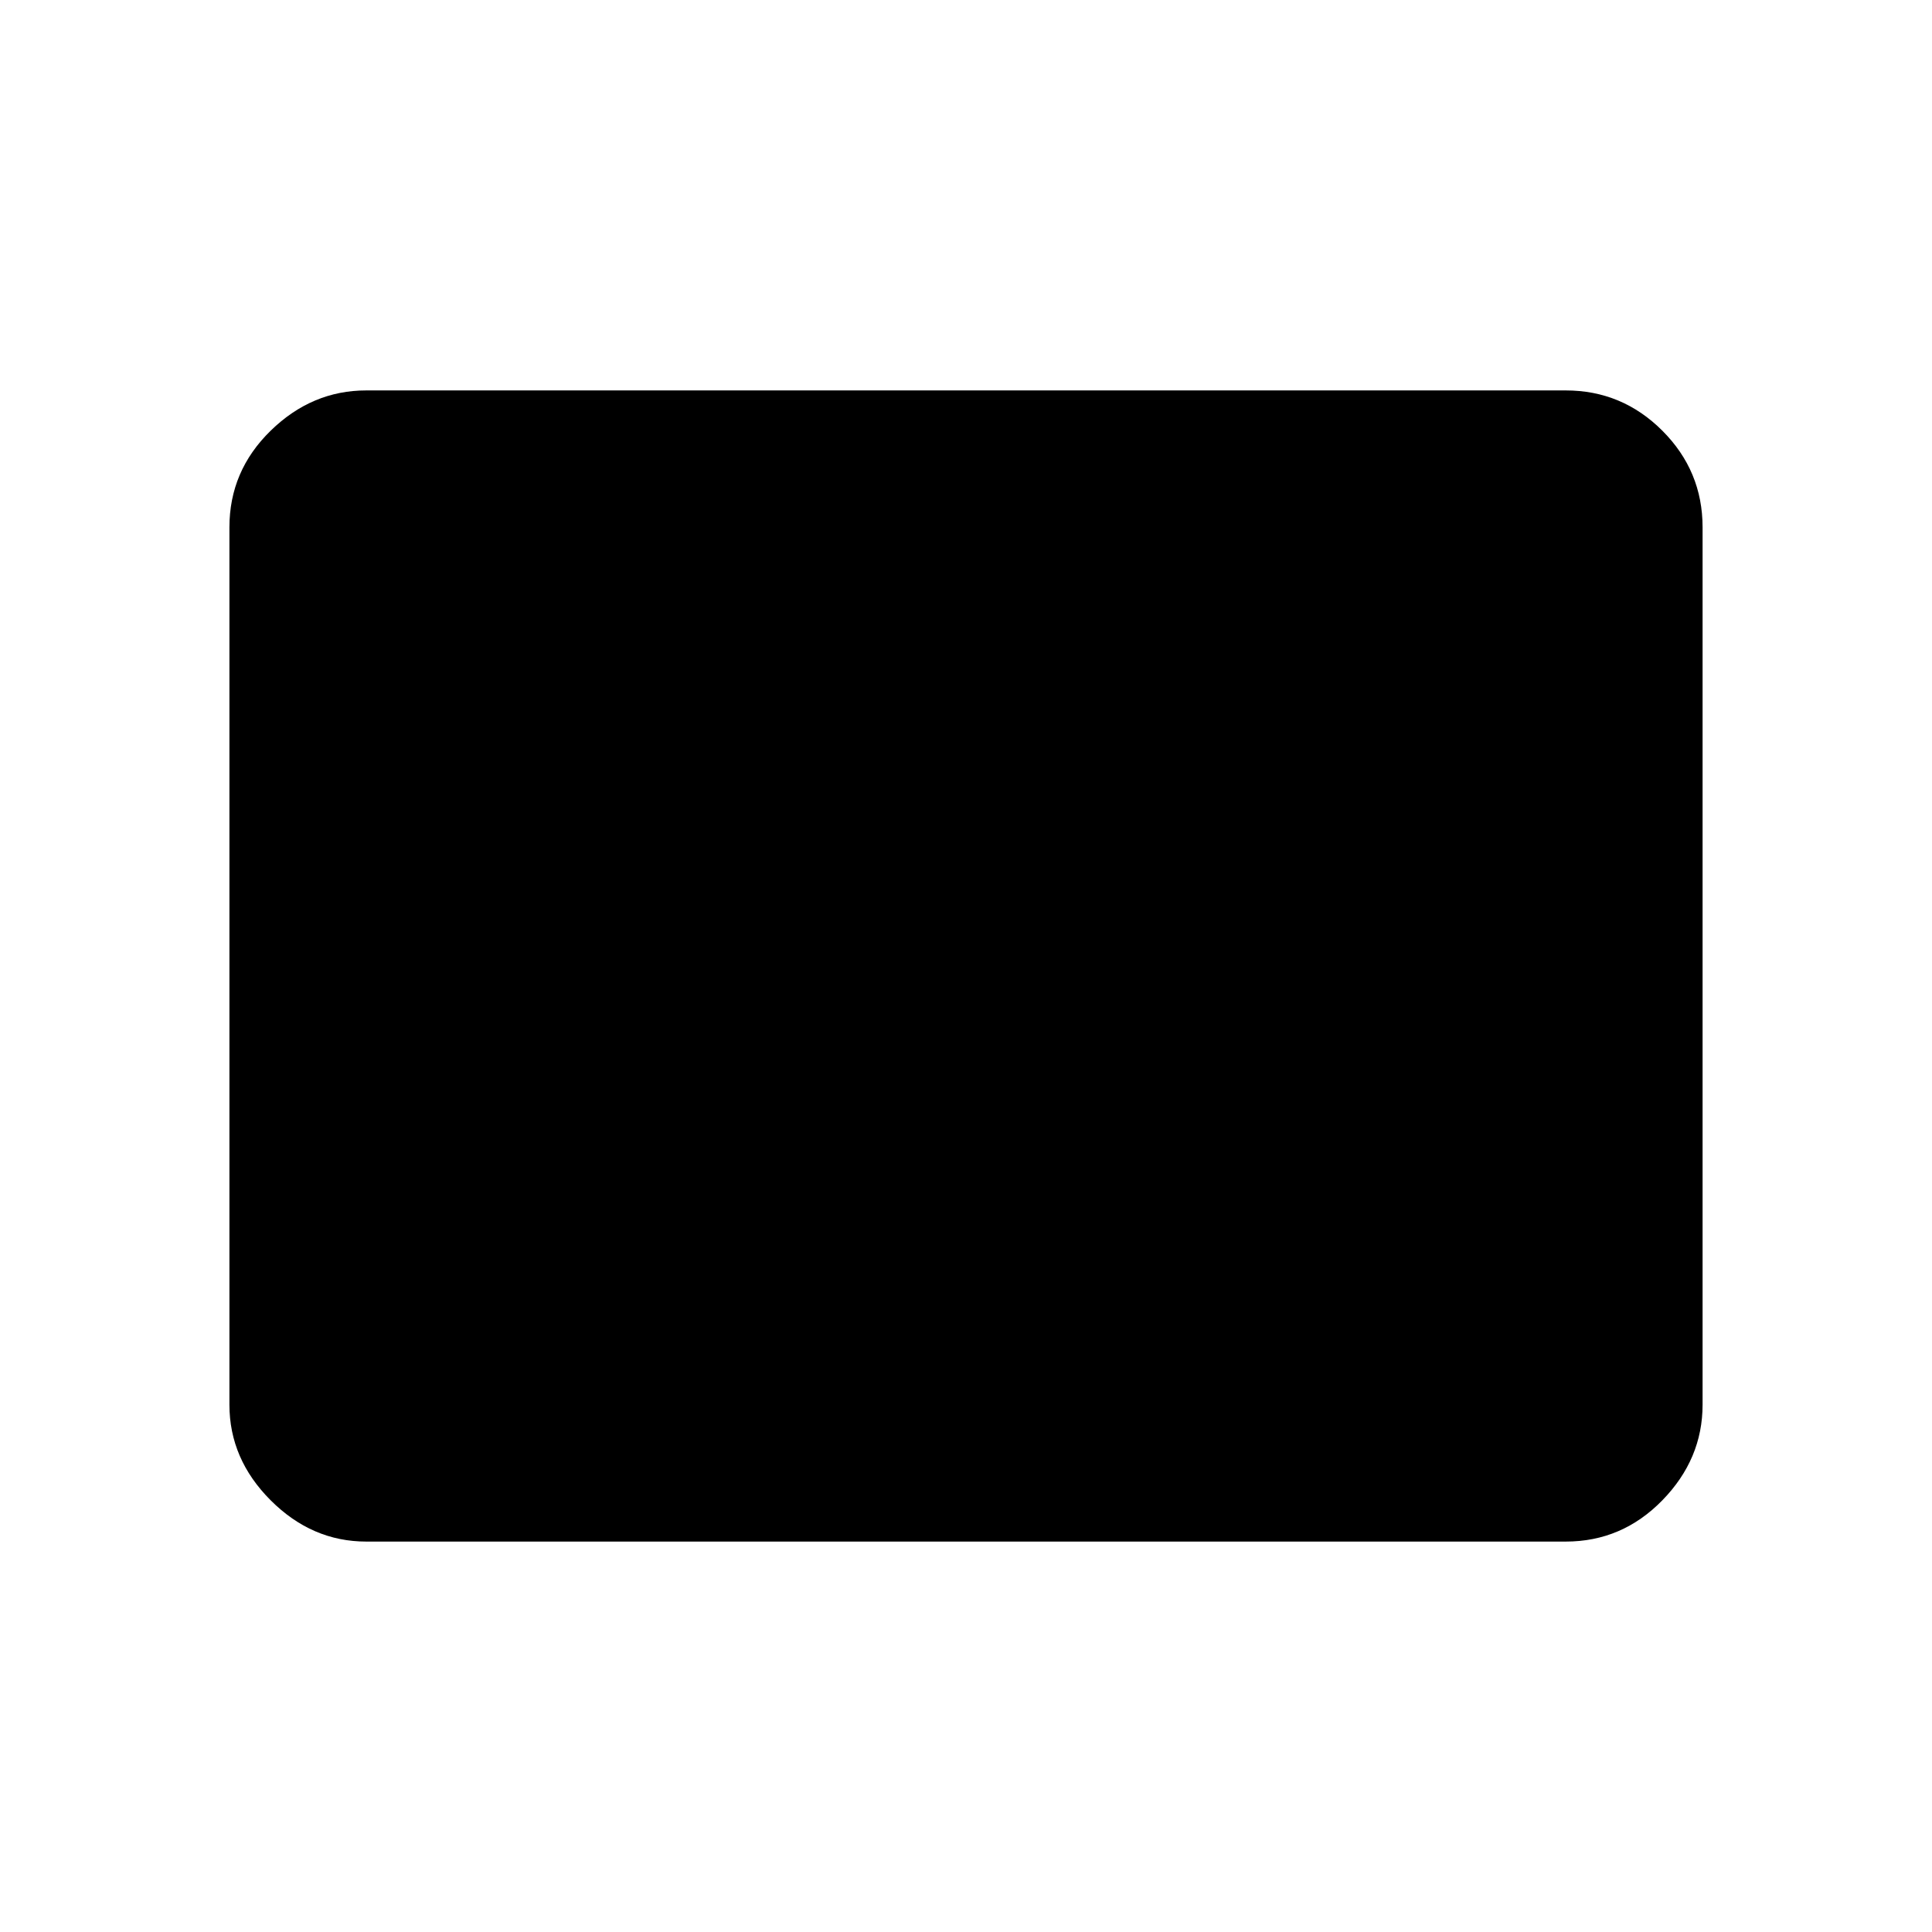 <svg xmlns="http://www.w3.org/2000/svg" height="48" width="48"><path d="M9.1 38.3Q7.75 38.3 6.725 37.275Q5.7 36.25 5.7 34.9V13.1Q5.7 11.7 6.725 10.7Q7.75 9.7 9.1 9.7H38.9Q40.3 9.7 41.3 10.7Q42.3 11.7 42.3 13.1V34.9Q42.3 36.25 41.3 37.275Q40.3 38.3 38.9 38.3Z"/></svg>